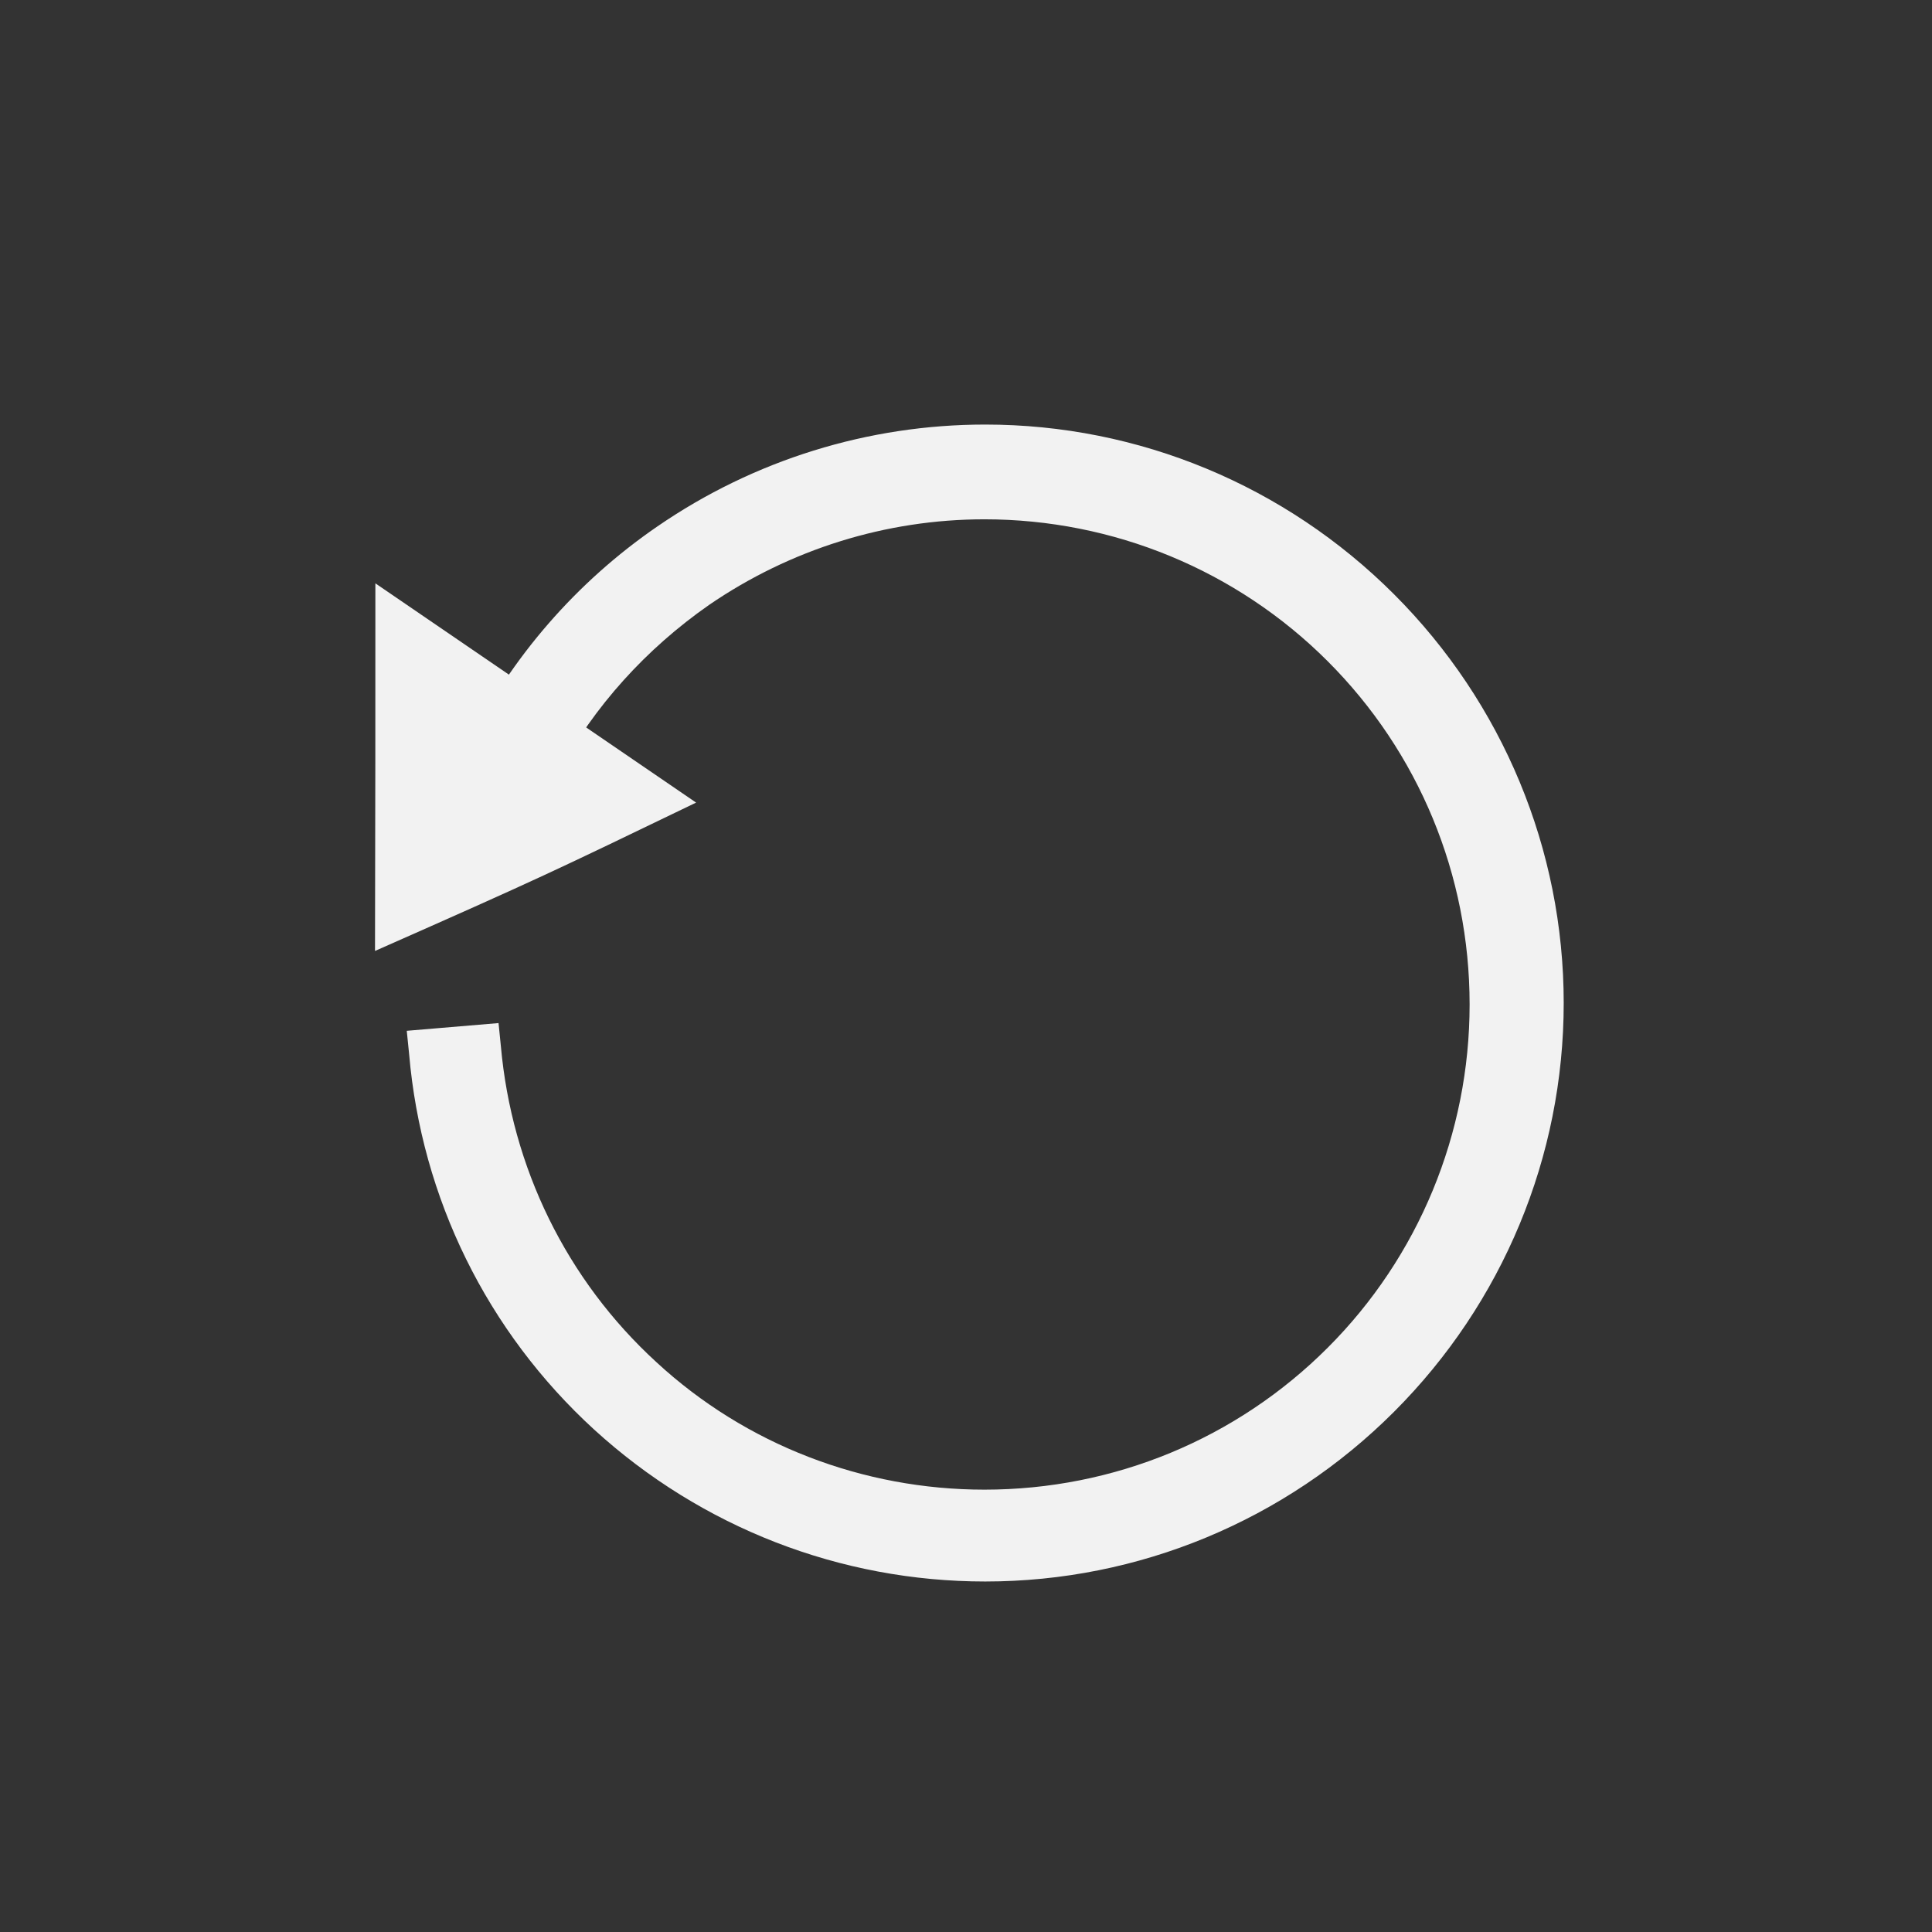 <?xml version="1.0" encoding="UTF-8" standalone="no"?>
<!-- Creator: CorelDRAW X5 -->

<svg
   xml:space="preserve"
   width="24"
   height="24"
   style="clip-rule:evenodd;fill-rule:evenodd;image-rendering:optimizeQuality;shape-rendering:geometricPrecision;text-rendering:geometricPrecision"
   viewBox="0 0 24 24"
   version="1.1"
   id="svg2"
   xmlns="http://www.w3.org/2000/svg"
   xmlns:svg="http://www.w3.org/2000/svg">
 <rect x="0" y="0" width="24" height="24" fill="#333333" stroke="none"/>
 <defs
   id="defs1">
  <style
   type="text/css"
   id="style1">
   <![CDATA[
    .fil3 {fill:none}
    .fil1 {fill:#01579B}
    .fil2 {fill:#0091EA;fill-rule:nonzero}
    .fil0 {fill:#388E3C;fill-rule:nonzero}
   ]]>
  </style>
 </defs>
 <g
   id="Layer_x0020_1">
  
  <path
   class="fil1"
   d="M 5.81,9.25 C 6.347,8.168 7.161,7.229 8.167,6.539 9.365,5.715 10.783,5.274 12.239,5.274 c 1.907,0 3.727,0.757 5.078,2.108 1.351,1.351 2.108,3.171 2.108,5.078 0,1.907 -0.757,3.727 -2.108,5.078 -1.351,1.351 -3.171,2.108 -5.078,2.108 -1.801,0 -3.526,-0.671 -4.858,-1.887 C 6.05,16.541 5.236,14.884 5.082,13.092 l -0.029,-0.287 1.14,-0.096 0.029,0.287 c 0.134,1.504 0.814,2.903 1.935,3.928 1.111,1.025 2.568,1.581 4.072,1.581 1.61,0 3.133,-0.632 4.264,-1.763 1.131,-1.131 1.763,-2.663 1.763,-4.264 0,-1.61 -0.632,-3.133 -1.763,-4.264 -1.131,-1.131 -2.663,-1.763 -4.264,-1.763 -1.226,0 -2.414,0.374 -3.42,1.063 C 8.024,8.062 7.382,8.771 6.931,9.605 L 5.81,9.279 Z"
   id="path2"
   style="fill:#f2f2f2;stroke-width:0.01" />
  <path
   id="polygon2"
   style="fill:#f2f2f2;fill-rule:nonzero"
   class="fil2"
   transform="matrix(0.014,0,0,0.014,0.397,-0.129)"
   d="m 304.713,526.814 284.592,194.559 c -128.049,61.749 -137.193,66.372 -284.919,131.627 0.327,-120.538 0.327,-213.041 0.327,-326.185 z" />
  
 </g>
</svg>
